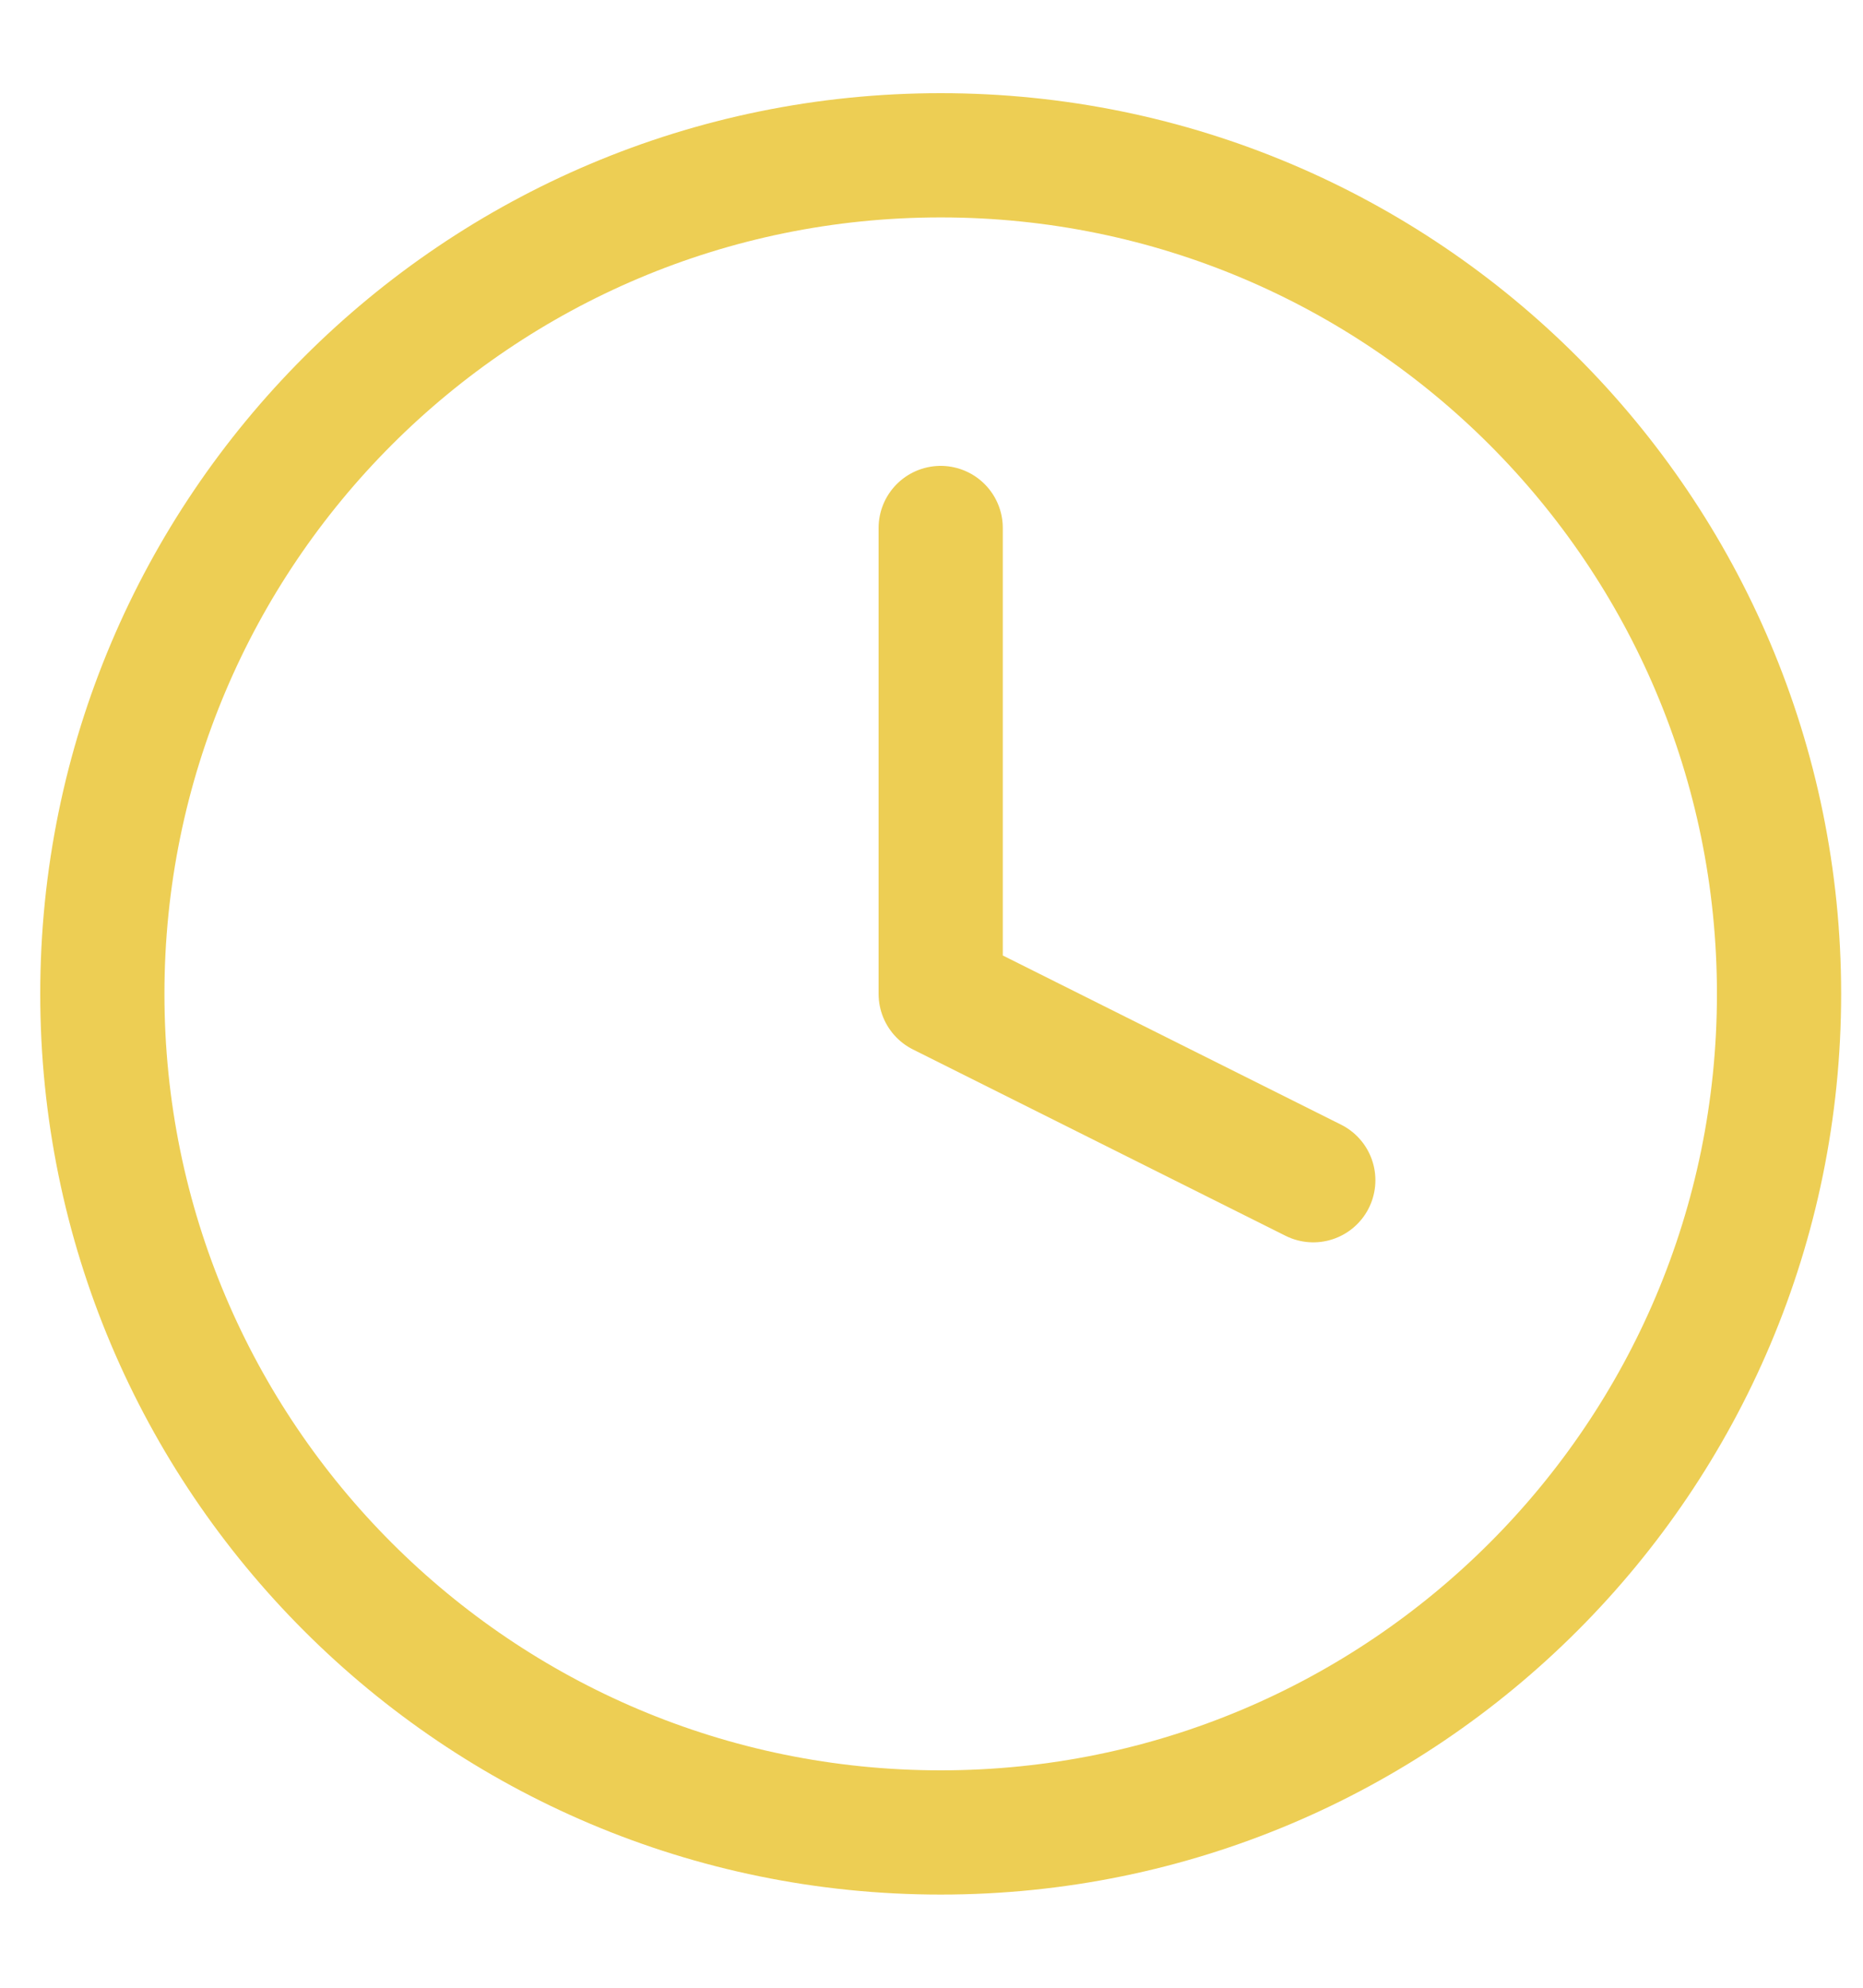 <svg width="15" height="16" viewBox="0 0 15 16" fill="none" xmlns="http://www.w3.org/2000/svg">
<path d="M10.574 9.5L7.574 8V4.25M7.574 14.75C11.302 14.75 14.324 11.728 14.324 8C14.324 4.272 11.302 1.25 7.574 1.25C3.846 1.25 0.824 4.272 0.824 8C0.824 11.728 3.846 14.75 7.574 14.75Z" stroke="#EDCE54" stroke-linecap="round" stroke-linejoin="round"/>
</svg>
